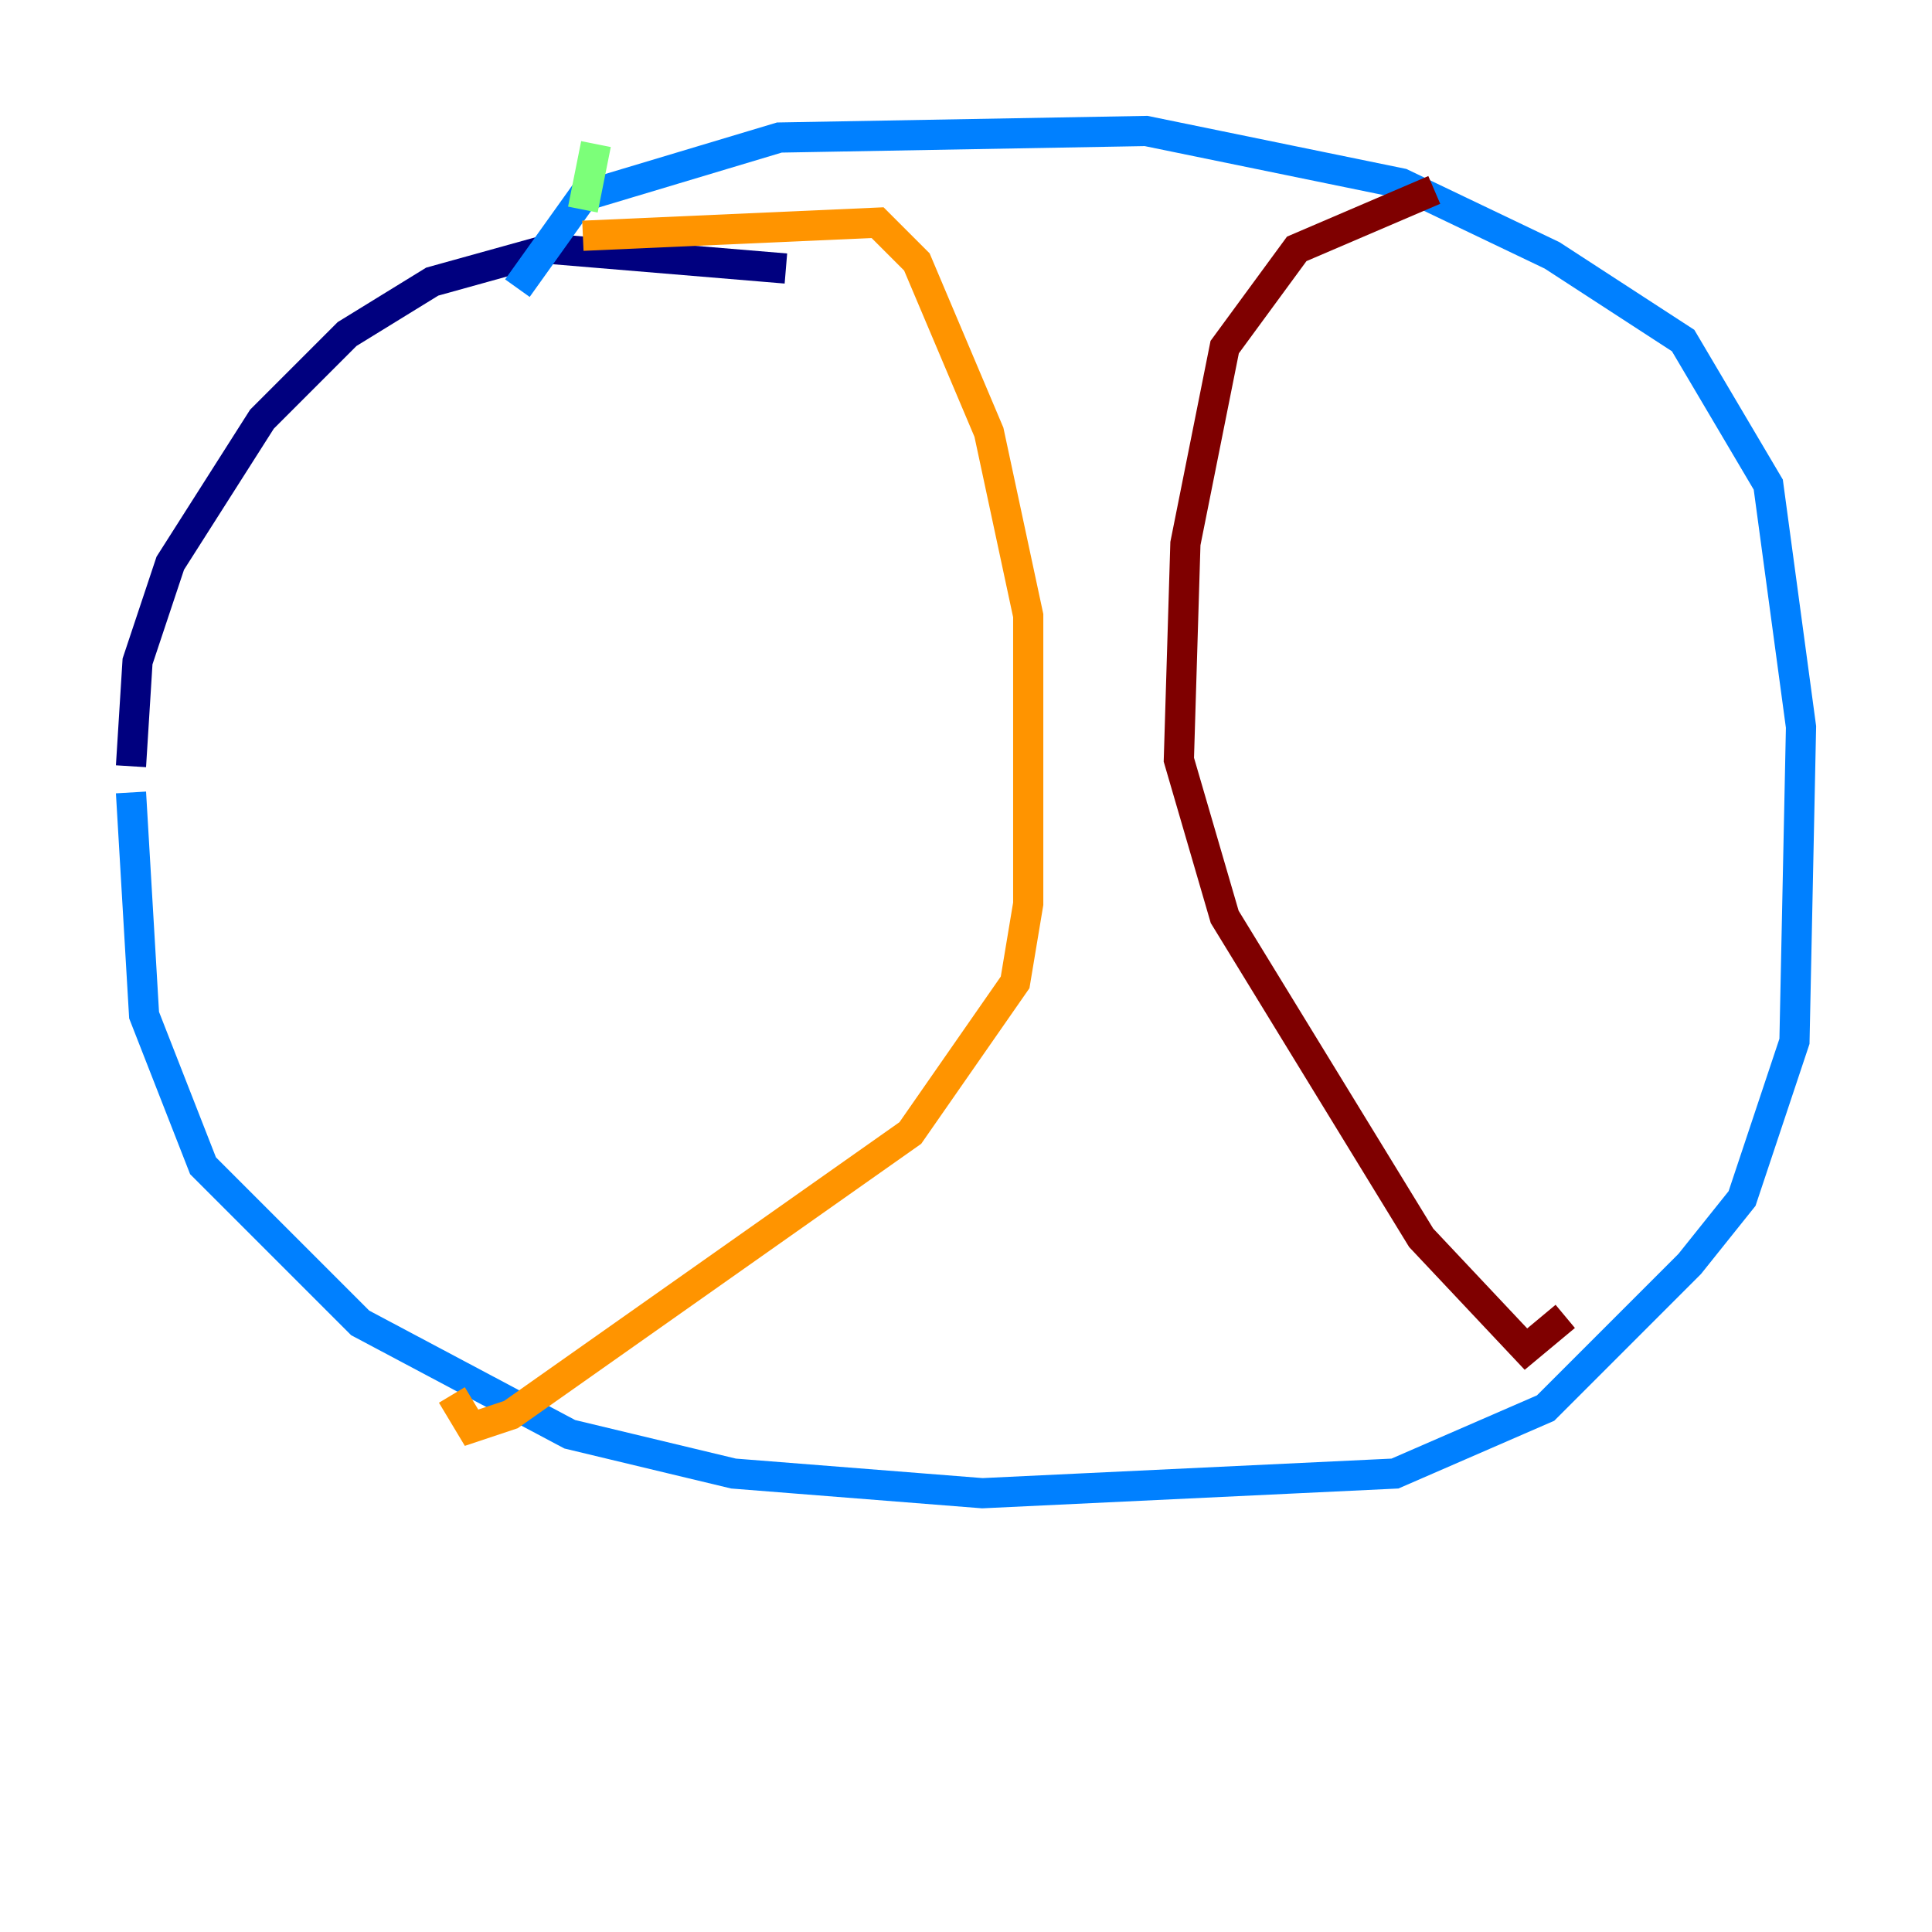 <?xml version="1.0" encoding="utf-8" ?>
<svg baseProfile="tiny" height="128" version="1.2" viewBox="0,0,128,128" width="128" xmlns="http://www.w3.org/2000/svg" xmlns:ev="http://www.w3.org/2001/xml-events" xmlns:xlink="http://www.w3.org/1999/xlink"><defs /><polyline fill="none" points="52.068,17.79 36.447,16.488 28.637,18.658 22.997,22.129 17.356,27.77 11.281,37.315 9.112,43.824 8.678,50.766" stroke="#00007f" stroke-width="2" /><polyline fill="none" points="8.678,52.502 9.546,67.254 13.451,77.234 23.864,87.647 37.749,95.024 48.597,97.627 65.085,98.929 92.42,97.627 102.4,93.288 111.946,83.742 115.417,79.403 118.888,68.99 119.322,48.163 117.153,32.108 111.512,22.563 102.834,16.922 92.854,12.149 75.932,8.678 51.634,9.112 38.617,13.017 34.278,19.091" stroke="#0080ff" stroke-width="2" /><polyline fill="none" points="39.485,9.546 38.617,13.885" stroke="#7cff79" stroke-width="2" /><polyline fill="none" points="38.617,15.62 58.142,14.752 60.746,17.356 65.519,28.637 68.122,40.786 68.122,59.878 67.254,65.085 60.312,75.064 33.844,93.722 31.241,94.59 29.939,92.42" stroke="#ff9400" stroke-width="2" /><polyline fill="none" points="95.024,12.583 85.912,16.488 81.139,22.997 78.536,36.014 78.102,50.332 81.139,60.746 94.156,82.007 101.098,89.383 103.702,87.214" stroke="#7f0000" stroke-width="2" /></svg>